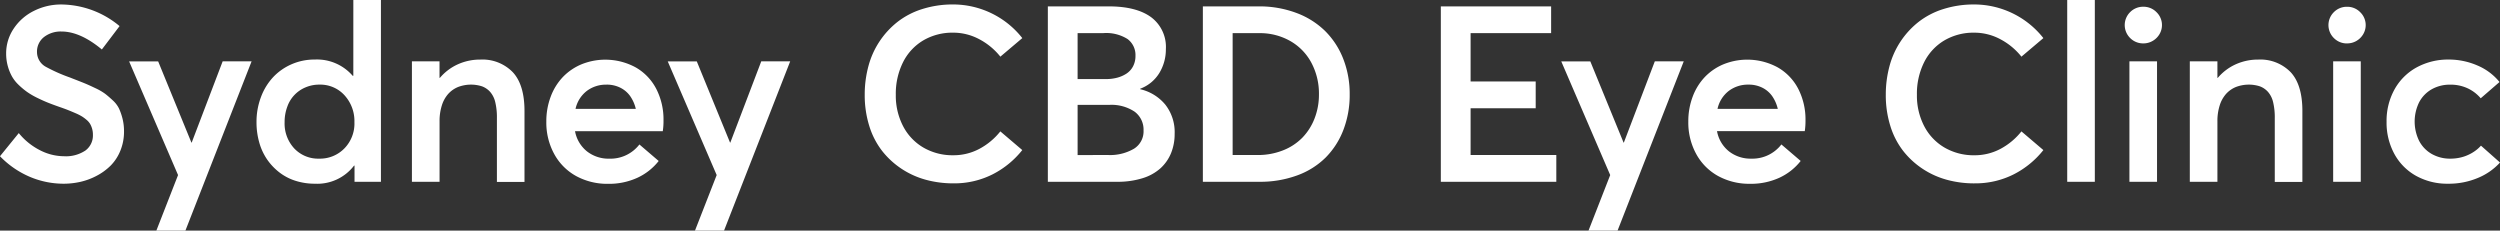 <svg xmlns="http://www.w3.org/2000/svg" width="405.055" height="37.363" viewBox="0 0 405.055 37.363">
  <rect x="0" y="0" width="405.055" height="37.363" fill="#333333" stroke="none"/>
  <path id="Path_1" data-name="Path 1" d="M11.973,39.313A14.019,14.019,0,0,1,6.5,38.2a14.777,14.777,0,0,1-4.844-3.34l3.047-3.75a10.586,10.586,0,0,0,3.447,2.783,8.567,8.567,0,0,0,3.838.967,5.7,5.7,0,0,0,3.516-.928,3.035,3.035,0,0,0,1.211-2.549,3.475,3.475,0,0,0-.127-.967,3.563,3.563,0,0,0-.322-.781,2.6,2.6,0,0,0-.586-.674,6.281,6.281,0,0,0-.771-.566,8.417,8.417,0,0,0-1.035-.518q-.654-.283-1.2-.5t-1.445-.527q-1.055-.371-1.836-.684t-1.729-.781a12.014,12.014,0,0,1-1.621-.947,12.146,12.146,0,0,1-1.357-1.133A5.956,5.956,0,0,1,3.594,21.92a7.6,7.6,0,0,1-.674-1.68,7.509,7.509,0,0,1-.264-2.021A7.158,7.158,0,0,1,3.867,14.2a8.368,8.368,0,0,1,3.271-2.881,9.768,9.768,0,0,1,4.482-1.045,14.915,14.915,0,0,1,9.414,3.5l-2.871,3.789q-3.5-2.91-6.543-2.91a4.407,4.407,0,0,0-2.822.889,2.985,2.985,0,0,0-1.143,2.432,2.729,2.729,0,0,0,1.406,2.383,26.5,26.5,0,0,0,3.906,1.738q.156.059.449.176,1.309.508,1.953.771t1.709.771a9.441,9.441,0,0,1,1.6.918q.537.41,1.24,1.064a4.461,4.461,0,0,1,1.025,1.338,9.278,9.278,0,0,1,.566,1.631,8.241,8.241,0,0,1,.244,2.061,8.144,8.144,0,0,1-.586,3.125,7.322,7.322,0,0,1-1.553,2.4A9.308,9.308,0,0,1,17.373,38a10.616,10.616,0,0,1-2.646,1A12.321,12.321,0,0,1,11.973,39.313ZM37.735,19.488h4.688L31.7,46.91H26.993l3.516-9-7.93-18.418h4.707l5.391,13.164h.039ZM58.908,9.547H63.38V39H59.1V36.383h-.078a7.5,7.5,0,0,1-6.348,2.93,10.3,10.3,0,0,1-3.057-.449A8.414,8.414,0,0,1,47,37.535a9.388,9.388,0,0,1-2.012-2.08,9.248,9.248,0,0,1-1.309-2.773,11.9,11.9,0,0,1-.459-3.35,11.3,11.3,0,0,1,.723-4.062,9.662,9.662,0,0,1,1.973-3.223,9.028,9.028,0,0,1,2.988-2.09,9.191,9.191,0,0,1,3.73-.762,7.642,7.642,0,0,1,6.172,2.637h.1ZM53.38,35.25a5.517,5.517,0,0,0,4.063-1.641,5.76,5.76,0,0,0,1.641-4.258A6.2,6.2,0,0,0,57.492,25,5.3,5.3,0,0,0,53.4,23.258a5.627,5.627,0,0,0-2.2.43,5.273,5.273,0,0,0-2.988,3.135,7.094,7.094,0,0,0-.439,2.529A5.928,5.928,0,0,0,49.338,33.6,5.317,5.317,0,0,0,53.38,35.25ZM79.475,19.2a6.846,6.846,0,0,1,5.264,2.041q1.9,2.041,1.9,6.279v11.5H82.17V28.668A10.425,10.425,0,0,0,81.9,26.09a3.844,3.844,0,0,0-.84-1.67,3.313,3.313,0,0,0-1.318-.889,5.87,5.87,0,0,0-3.877.117,4.38,4.38,0,0,0-1.6,1.133,5.087,5.087,0,0,0-1.025,1.875,8.334,8.334,0,0,0-.361,2.539V39H68.4V19.488h4.473v2.676h.059a8.227,8.227,0,0,1,2.93-2.207A8.733,8.733,0,0,1,79.475,19.2Zm29.688,9.824a11.125,11.125,0,0,1-.117,1.777H94.827a5.425,5.425,0,0,0,1.924,3.262,5.659,5.659,0,0,0,3.643,1.191,5.909,5.909,0,0,0,4.863-2.3l3.125,2.676a9.4,9.4,0,0,1-3.408,2.7,11.025,11.025,0,0,1-4.814,1,10.506,10.506,0,0,1-5.1-1.23,8.957,8.957,0,0,1-3.574-3.545,10.586,10.586,0,0,1-1.309-5.3,11.257,11.257,0,0,1,.723-4.082,9.32,9.32,0,0,1,1.992-3.184,8.972,8.972,0,0,1,3.027-2.041,10.3,10.3,0,0,1,8.77.537,8.5,8.5,0,0,1,3.32,3.5A10.845,10.845,0,0,1,109.163,29.02Zm-9.238-5.762a5.137,5.137,0,0,0-3.2,1.025,5.04,5.04,0,0,0-1.816,2.9h9.766a6.013,6.013,0,0,0-.908-2.061,4.3,4.3,0,0,0-1.6-1.367A4.892,4.892,0,0,0,99.925,23.258ZM125,19.488h4.688L118.969,46.91h-4.707l3.516-9-7.93-18.418h4.707l5.391,13.164h.039Zm31.1,19.766a16.707,16.707,0,0,1-4.453-.586,13.557,13.557,0,0,1-3.936-1.787,13.39,13.39,0,0,1-3.135-2.891,12.635,12.635,0,0,1-2.07-4.023,16.643,16.643,0,0,1-.742-5.068,17.656,17.656,0,0,1,.6-4.639,13.549,13.549,0,0,1,4.717-7.168,12.674,12.674,0,0,1,4.014-2.08,16.321,16.321,0,0,1,5.01-.742,14.279,14.279,0,0,1,11.191,5.449l-3.555,3.008a10.812,10.812,0,0,0-3.428-2.832A8.908,8.908,0,0,0,156.1,14.84a9.32,9.32,0,0,0-4.844,1.25,8.533,8.533,0,0,0-3.281,3.535A11.4,11.4,0,0,0,146.8,24.9a10.7,10.7,0,0,0,1.191,5.107,8.583,8.583,0,0,0,3.311,3.467A9.372,9.372,0,0,0,156.1,34.7a8.884,8.884,0,0,0,4.258-1.045,10.878,10.878,0,0,0,3.379-2.822l3.555,3.027a14.564,14.564,0,0,1-4.795,3.926A13.755,13.755,0,0,1,156.1,39.254ZM186.393,24a7.424,7.424,0,0,1,4.072,2.5,7.2,7.2,0,0,1,1.514,4.707,8.244,8.244,0,0,1-.576,3.135,6.794,6.794,0,0,1-1.709,2.461,7.732,7.732,0,0,1-2.93,1.621,13.423,13.423,0,0,1-4.1.576h-11.23V10.582h9.883q4.453,0,6.846,1.748a6.011,6.011,0,0,1,2.393,5.186,7.341,7.341,0,0,1-1.045,3.838,6.125,6.125,0,0,1-3.115,2.568Zm-10.137-9.082v7.441h4.609a7.032,7.032,0,0,0,1.768-.215,5.177,5.177,0,0,0,1.514-.654,3.162,3.162,0,0,0,1.084-1.182,3.564,3.564,0,0,0,.4-1.719,3.223,3.223,0,0,0-1.279-2.715,6.472,6.472,0,0,0-3.975-.957Zm4.98,19.746a7.644,7.644,0,0,0,4.16-1.025,3.308,3.308,0,0,0,1.543-2.959,3.611,3.611,0,0,0-1.445-3.037,6.751,6.751,0,0,0-4.16-1.1h-5.078v8.125ZM196.55,39V10.582h9.043a17.013,17.013,0,0,1,6.094,1.055,13.2,13.2,0,0,1,4.668,2.93,12.994,12.994,0,0,1,2.939,4.512,15.5,15.5,0,0,1,1.045,5.762,15.743,15.743,0,0,1-1.016,5.742,12.867,12.867,0,0,1-2.871,4.482,12.679,12.679,0,0,1-4.619,2.9A17.337,17.337,0,0,1,205.71,39Zm4.824-4.336h4.043a10.993,10.993,0,0,0,4.082-.742,8.946,8.946,0,0,0,3.154-2.051,9.241,9.241,0,0,0,1.992-3.125,10.6,10.6,0,0,0,.713-3.906,10.615,10.615,0,0,0-1.221-5.117,8.807,8.807,0,0,0-3.437-3.535,9.9,9.9,0,0,0-5.01-1.27h-4.316ZM235.106,39V10.582h17.871v4.336H239.93V22.75h10.547v4.336H239.93v7.578h13.887V39Zm34.669-19.512h4.688L263.74,46.91h-4.707l3.516-9-7.93-18.418h4.707l5.391,13.164h.039ZM294.19,29.02a11.125,11.125,0,0,1-.117,1.777H279.854a5.425,5.425,0,0,0,1.924,3.262,5.659,5.659,0,0,0,3.643,1.191,5.909,5.909,0,0,0,4.863-2.3l3.125,2.676a9.4,9.4,0,0,1-3.408,2.7,11.025,11.025,0,0,1-4.814,1,10.506,10.506,0,0,1-5.1-1.23,8.957,8.957,0,0,1-3.574-3.545,10.586,10.586,0,0,1-1.309-5.3,11.256,11.256,0,0,1,.723-4.082,9.32,9.32,0,0,1,1.992-3.184,8.971,8.971,0,0,1,3.027-2.041,10.3,10.3,0,0,1,8.77.537,8.5,8.5,0,0,1,3.32,3.5A10.845,10.845,0,0,1,294.19,29.02Zm-9.238-5.762a5.137,5.137,0,0,0-3.2,1.025,5.04,5.04,0,0,0-1.816,2.9H289.7a6.013,6.013,0,0,0-.908-2.061,4.3,4.3,0,0,0-1.6-1.367A4.892,4.892,0,0,0,284.952,23.258Zm36.584,16a16.707,16.707,0,0,1-4.453-.586,13.557,13.557,0,0,1-3.936-1.787,13.389,13.389,0,0,1-3.135-2.891,12.635,12.635,0,0,1-2.07-4.023A16.644,16.644,0,0,1,307.2,24.9a17.656,17.656,0,0,1,.6-4.639,13.549,13.549,0,0,1,4.717-7.168,12.674,12.674,0,0,1,4.014-2.08,16.321,16.321,0,0,1,5.01-.742,14.279,14.279,0,0,1,11.191,5.449l-3.555,3.008a10.813,10.813,0,0,0-3.428-2.832,8.908,8.908,0,0,0-4.209-1.055,9.32,9.32,0,0,0-4.844,1.25,8.533,8.533,0,0,0-3.281,3.535,11.4,11.4,0,0,0-1.172,5.273,10.694,10.694,0,0,0,1.191,5.107,8.583,8.583,0,0,0,3.311,3.467,9.372,9.372,0,0,0,4.795,1.23,8.884,8.884,0,0,0,4.258-1.045,10.878,10.878,0,0,0,3.379-2.822l3.555,3.027a14.564,14.564,0,0,1-4.795,3.926A13.755,13.755,0,0,1,321.535,39.254ZM336.595,39V9.547h4.473V39Zm12.345-22.422a2.939,2.939,0,0,1-2.148-.869,2.947,2.947,0,0,1,0-4.2,2.939,2.939,0,0,1,2.148-.869,2.909,2.909,0,0,1,2.119.879,2.9,2.9,0,0,1,.479,3.574,3.037,3.037,0,0,1-1.1,1.084A2.938,2.938,0,0,1,348.939,16.578ZM346.673,39V19.488h4.473V39Zm20.86-19.8a6.846,6.846,0,0,1,5.264,2.041q1.9,2.041,1.9,6.279v11.5h-4.473V28.668a10.425,10.425,0,0,0-.273-2.578,3.844,3.844,0,0,0-.84-1.67,3.313,3.313,0,0,0-1.318-.889,5.87,5.87,0,0,0-3.877.117,4.38,4.38,0,0,0-1.6,1.133,5.086,5.086,0,0,0-1.025,1.875,8.334,8.334,0,0,0-.361,2.539V39h-4.473V19.488h4.473v2.676h.059a8.227,8.227,0,0,1,2.93-2.207A8.733,8.733,0,0,1,367.534,19.2Zm14.415-2.617a2.939,2.939,0,0,1-2.148-.869,2.947,2.947,0,0,1,0-4.2,2.939,2.939,0,0,1,2.148-.869,2.909,2.909,0,0,1,2.119.879,2.9,2.9,0,0,1,.479,3.574,3.037,3.037,0,0,1-1.1,1.084A2.938,2.938,0,0,1,381.948,16.578ZM379.683,39V19.488h4.473V39Zm18.595.313a10.414,10.414,0,0,1-5.117-1.25,8.929,8.929,0,0,1-3.545-3.545,10.587,10.587,0,0,1-1.279-5.244,10.523,10.523,0,0,1,1.289-5.244,9.074,9.074,0,0,1,3.584-3.564,10.612,10.612,0,0,1,5.225-1.27,11.577,11.577,0,0,1,4.57.938,9.239,9.239,0,0,1,3.633,2.7l-3.047,2.637a6.222,6.222,0,0,0-2.129-1.621,6.5,6.5,0,0,0-2.793-.586,5.968,5.968,0,0,0-3.027.752,5.2,5.2,0,0,0-2.031,2.109,7.1,7.1,0,0,0,.01,6.26A5.228,5.228,0,0,0,395.67,34.5a5.982,5.982,0,0,0,3.018.752,7.2,7.2,0,0,0,1.24-.107,6.509,6.509,0,0,0,1.143-.3,6.954,6.954,0,0,0,1-.459,6.375,6.375,0,0,0,.859-.576,5.711,5.711,0,0,0,.7-.664l3.086,2.734a9.941,9.941,0,0,1-3.545,2.48A12.127,12.127,0,0,1,398.277,39.313Z" transform="translate(-1.66 -9.547)" fill="#fff"/>
</svg>
